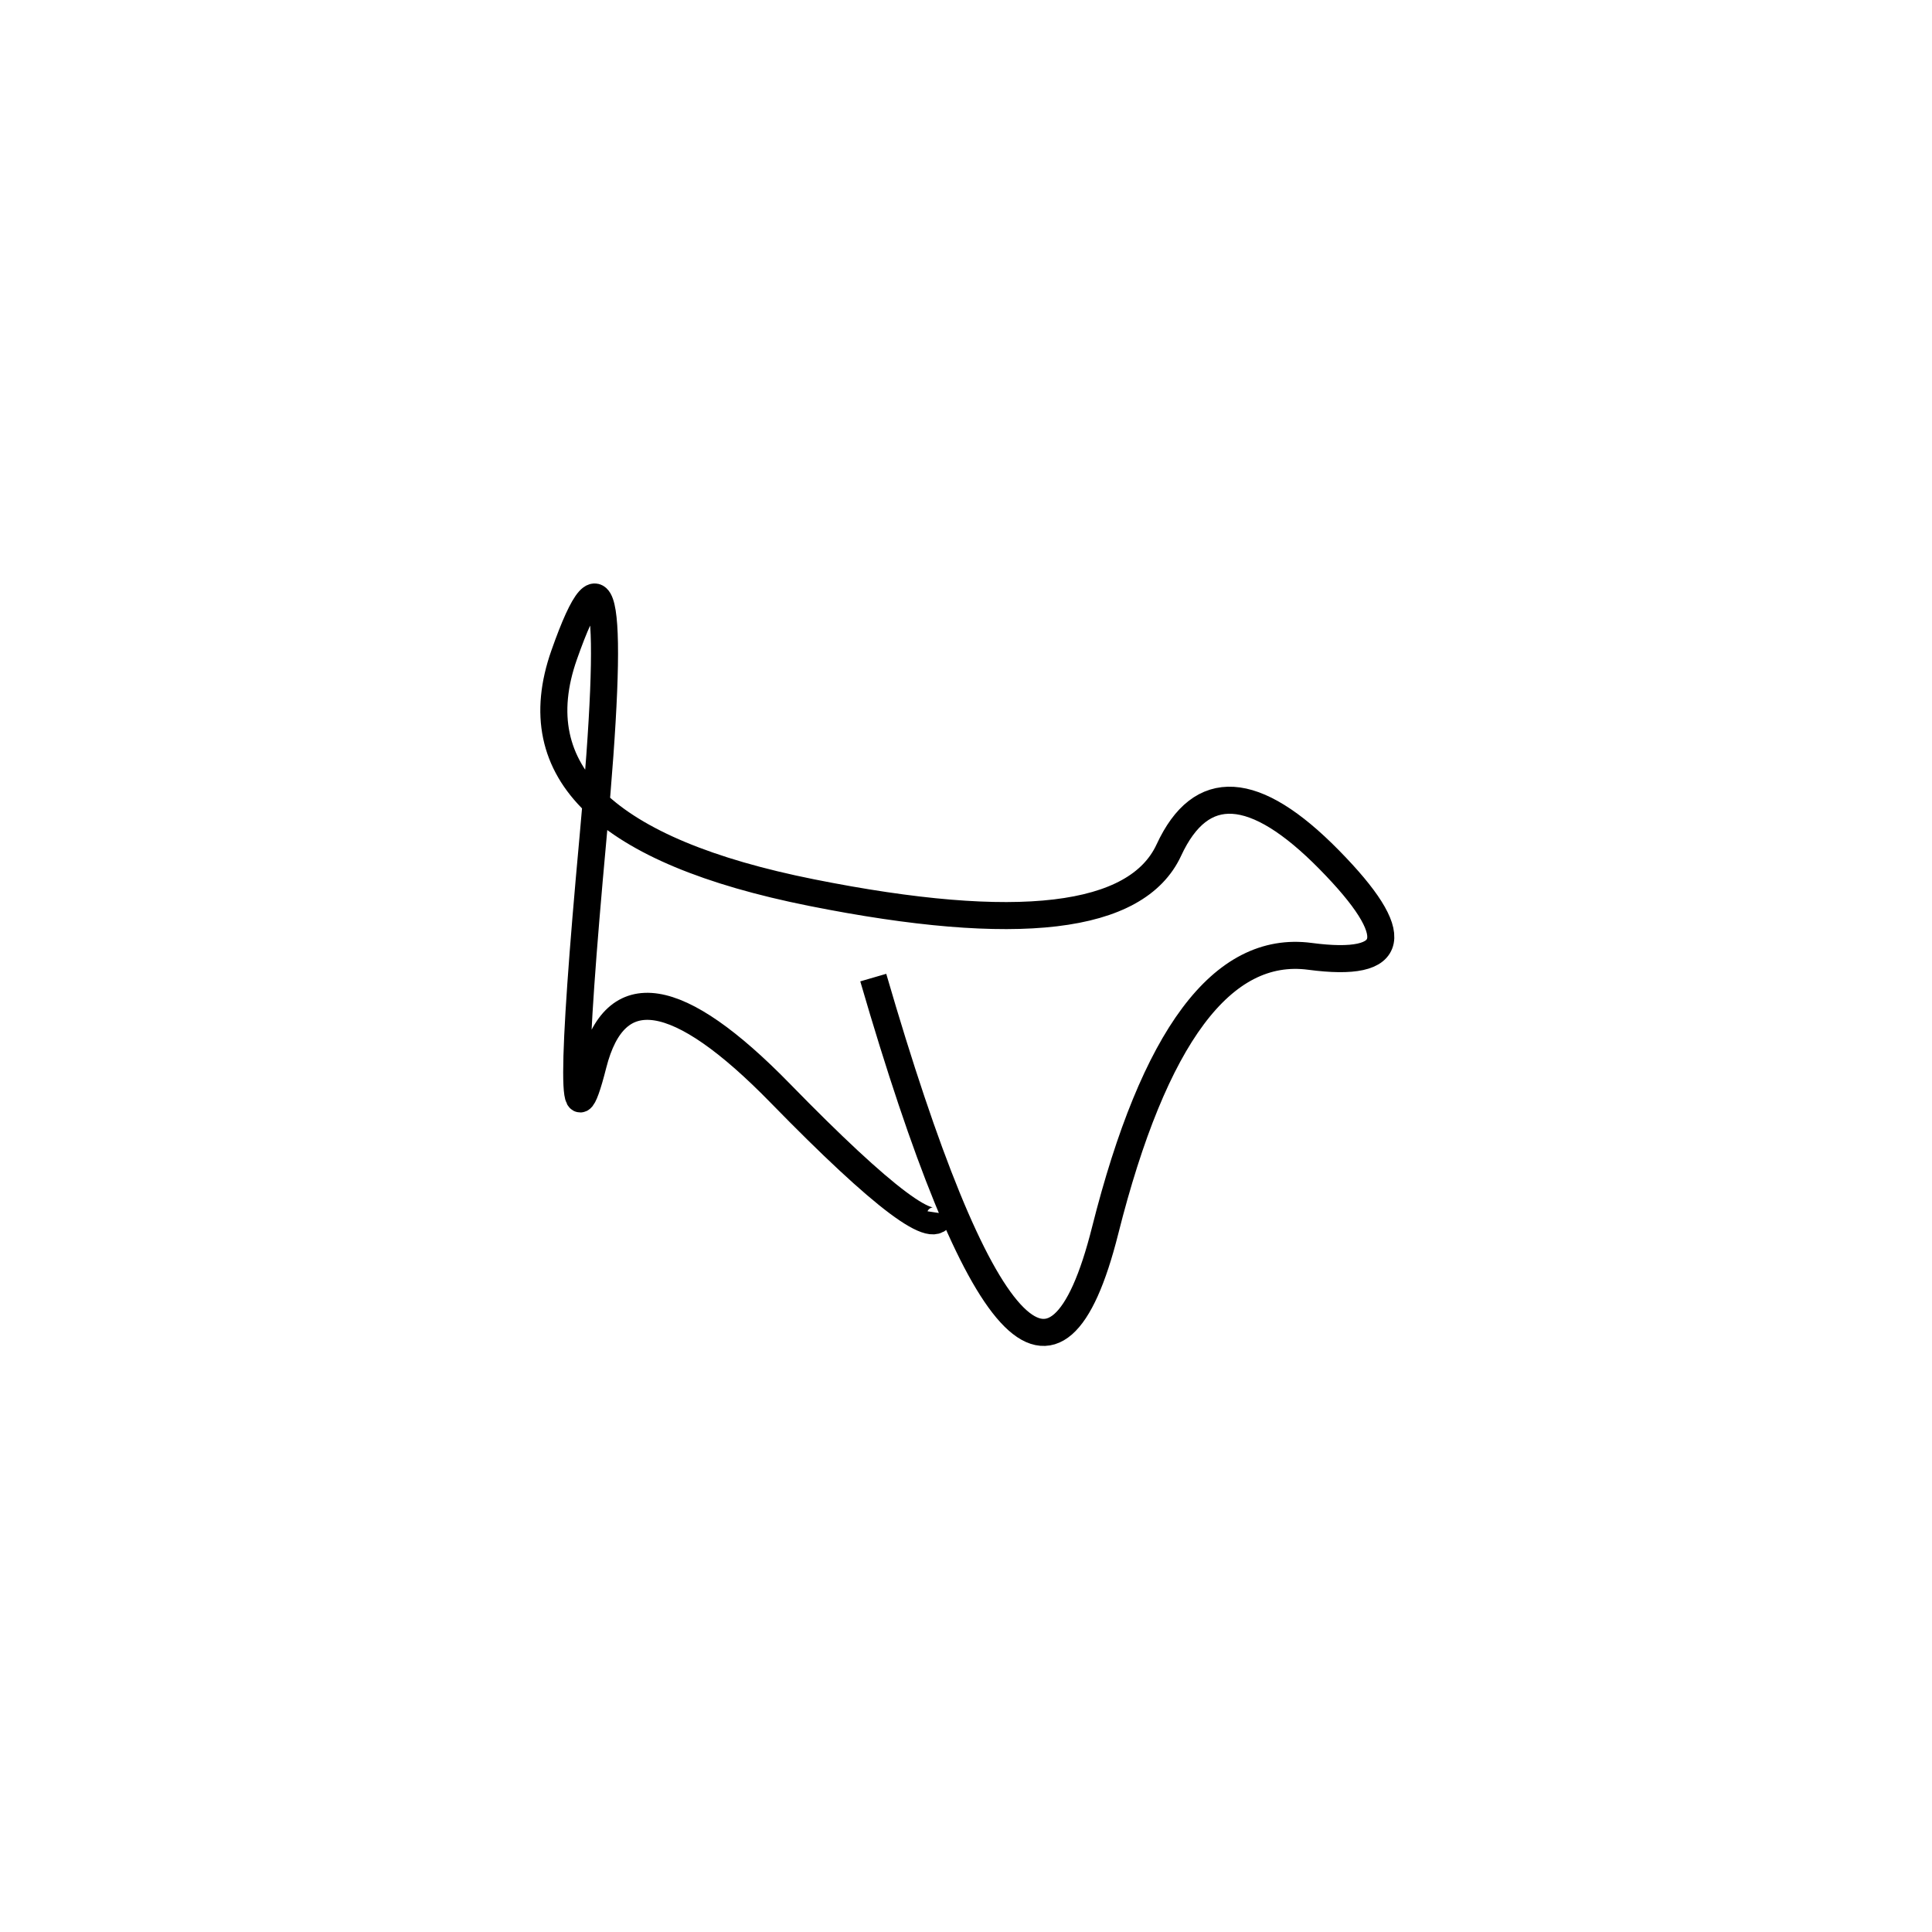 <svg xmlns="http://www.w3.org/2000/svg" viewBox="16 -13 500 500"><rect x="-250" y="-250" width="1000" height="1000" fill="#fff"></rect><path d="M242 240 Q283 381 302 305.5 Q321 230 355 234.5 Q389 239 360 209.5 Q331 180 318.5 207 Q306 234 226 218 Q146 202 162 156.5 Q178 111 169.5 203.5 Q161 296 169.5 262.5 Q178 229 218 270 Q258 311 259.5 301" style="stroke:hsl(260, 87%, 56%); stroke-width:7px; fill: none;"></path></svg>